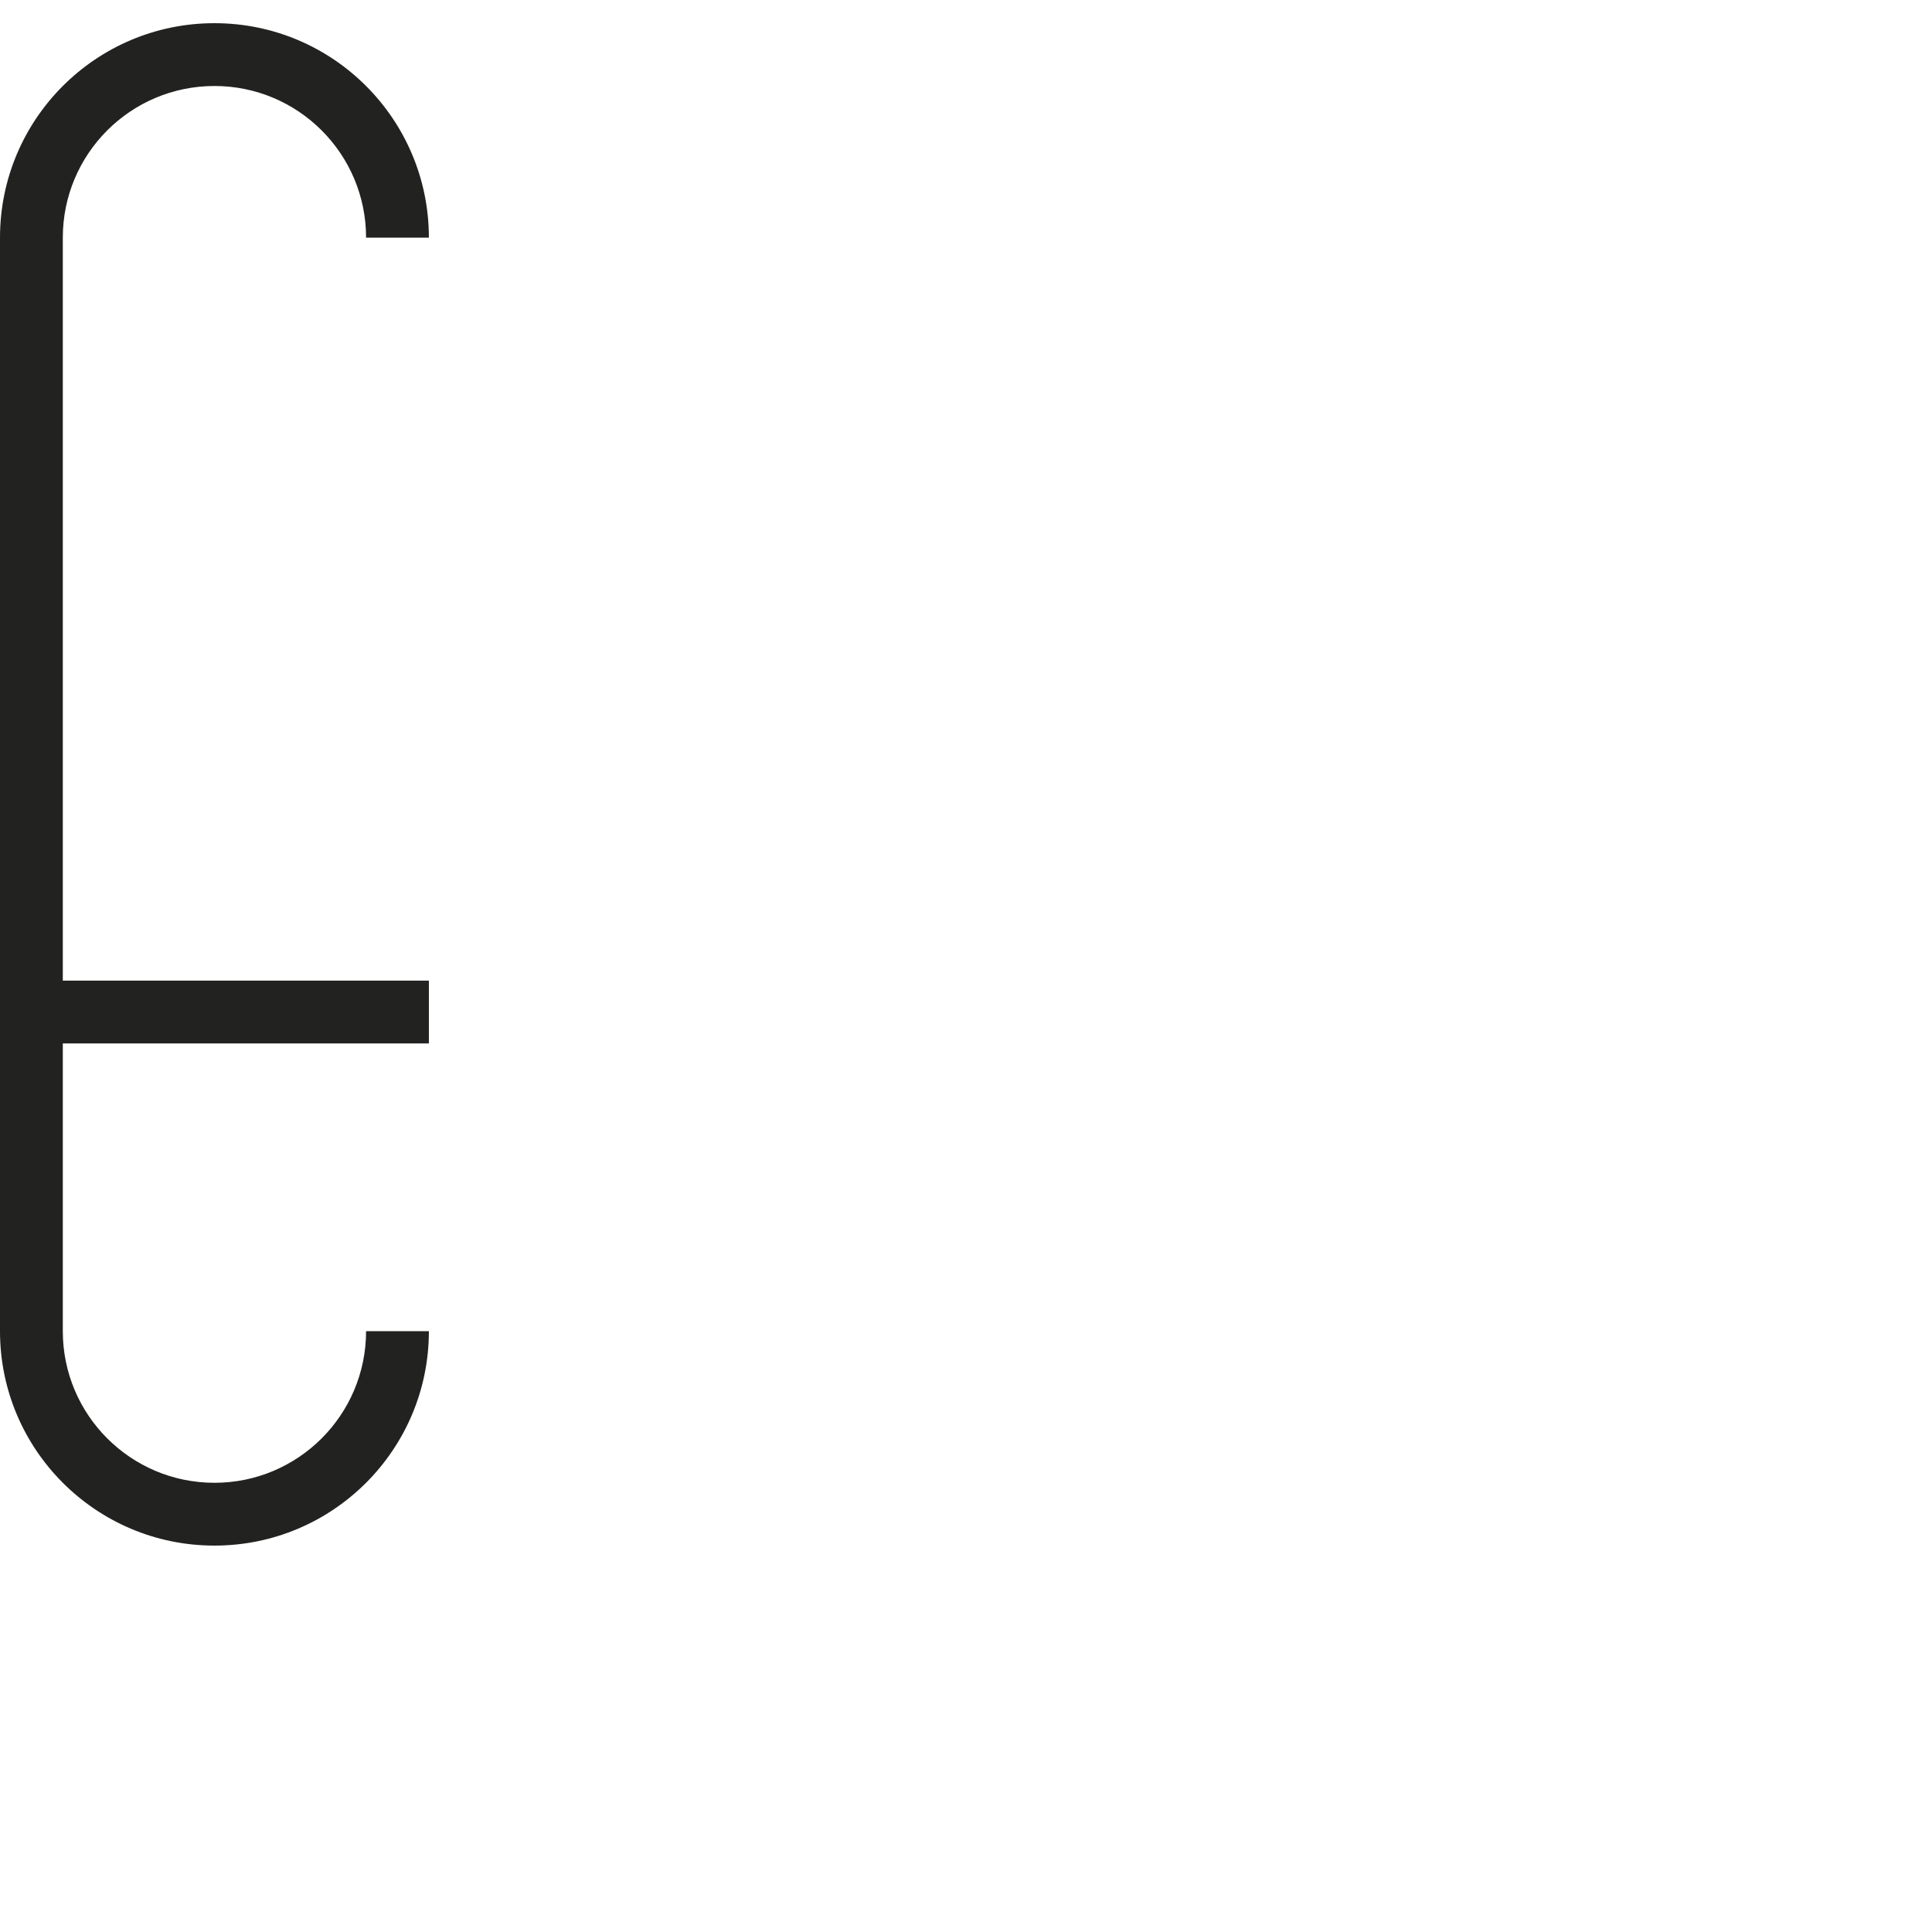 <?xml version="1.0" encoding="iso-8859-1"?>
<!-- Generator: Adobe Illustrator 21.0.0, SVG Export Plug-In . SVG Version: 6.00 Build 0)  -->
<svg version="1.1" xmlns="http://www.w3.org/2000/svg" xmlns:xlink="http://www.w3.org/1999/xlink" x="0px" y="0px"
	 viewBox="0 0 1000 1000" style="enable-background:new 0 0 1000 1000;" xml:space="preserve">
<g id="Cap_x5F_05_x5F_&#xEA;">
	<path style="fill:#222221;" d="M111,767.49c-43.35,0-78.49-35.14-78.49-78.49V548.669h0v-8.589h189.48v-32.51l0,0H32.51v-244.24h0
		V123c0-43.35,35.14-78.49,78.49-78.49c43.34,0,78.48,35.14,78.48,78.49h32.51c0-61.3-49.69-111-110.99-111S0,61.7,0,123v29.168v0
		v111.163v285.339v111.163V689c0,61.3,49.7,111,111,111s110.99-49.7,110.99-111h-32.51C189.48,732.35,154.34,767.49,111,767.49z"/>
	<path style="fill:#222221;" d="M110.995-28.248c10.369,16.945,29.047,28.254,50.367,28.254v-17.282
		c-23.044,0-41.724-18.679-41.725-41.723h-17.282c-0.001,23.044-18.681,41.723-41.725,41.723V0.006
		C81.948,0.006,100.626-11.303,110.995-28.248z"/>
</g>
<g id="Calque_1">
</g>
</svg>
